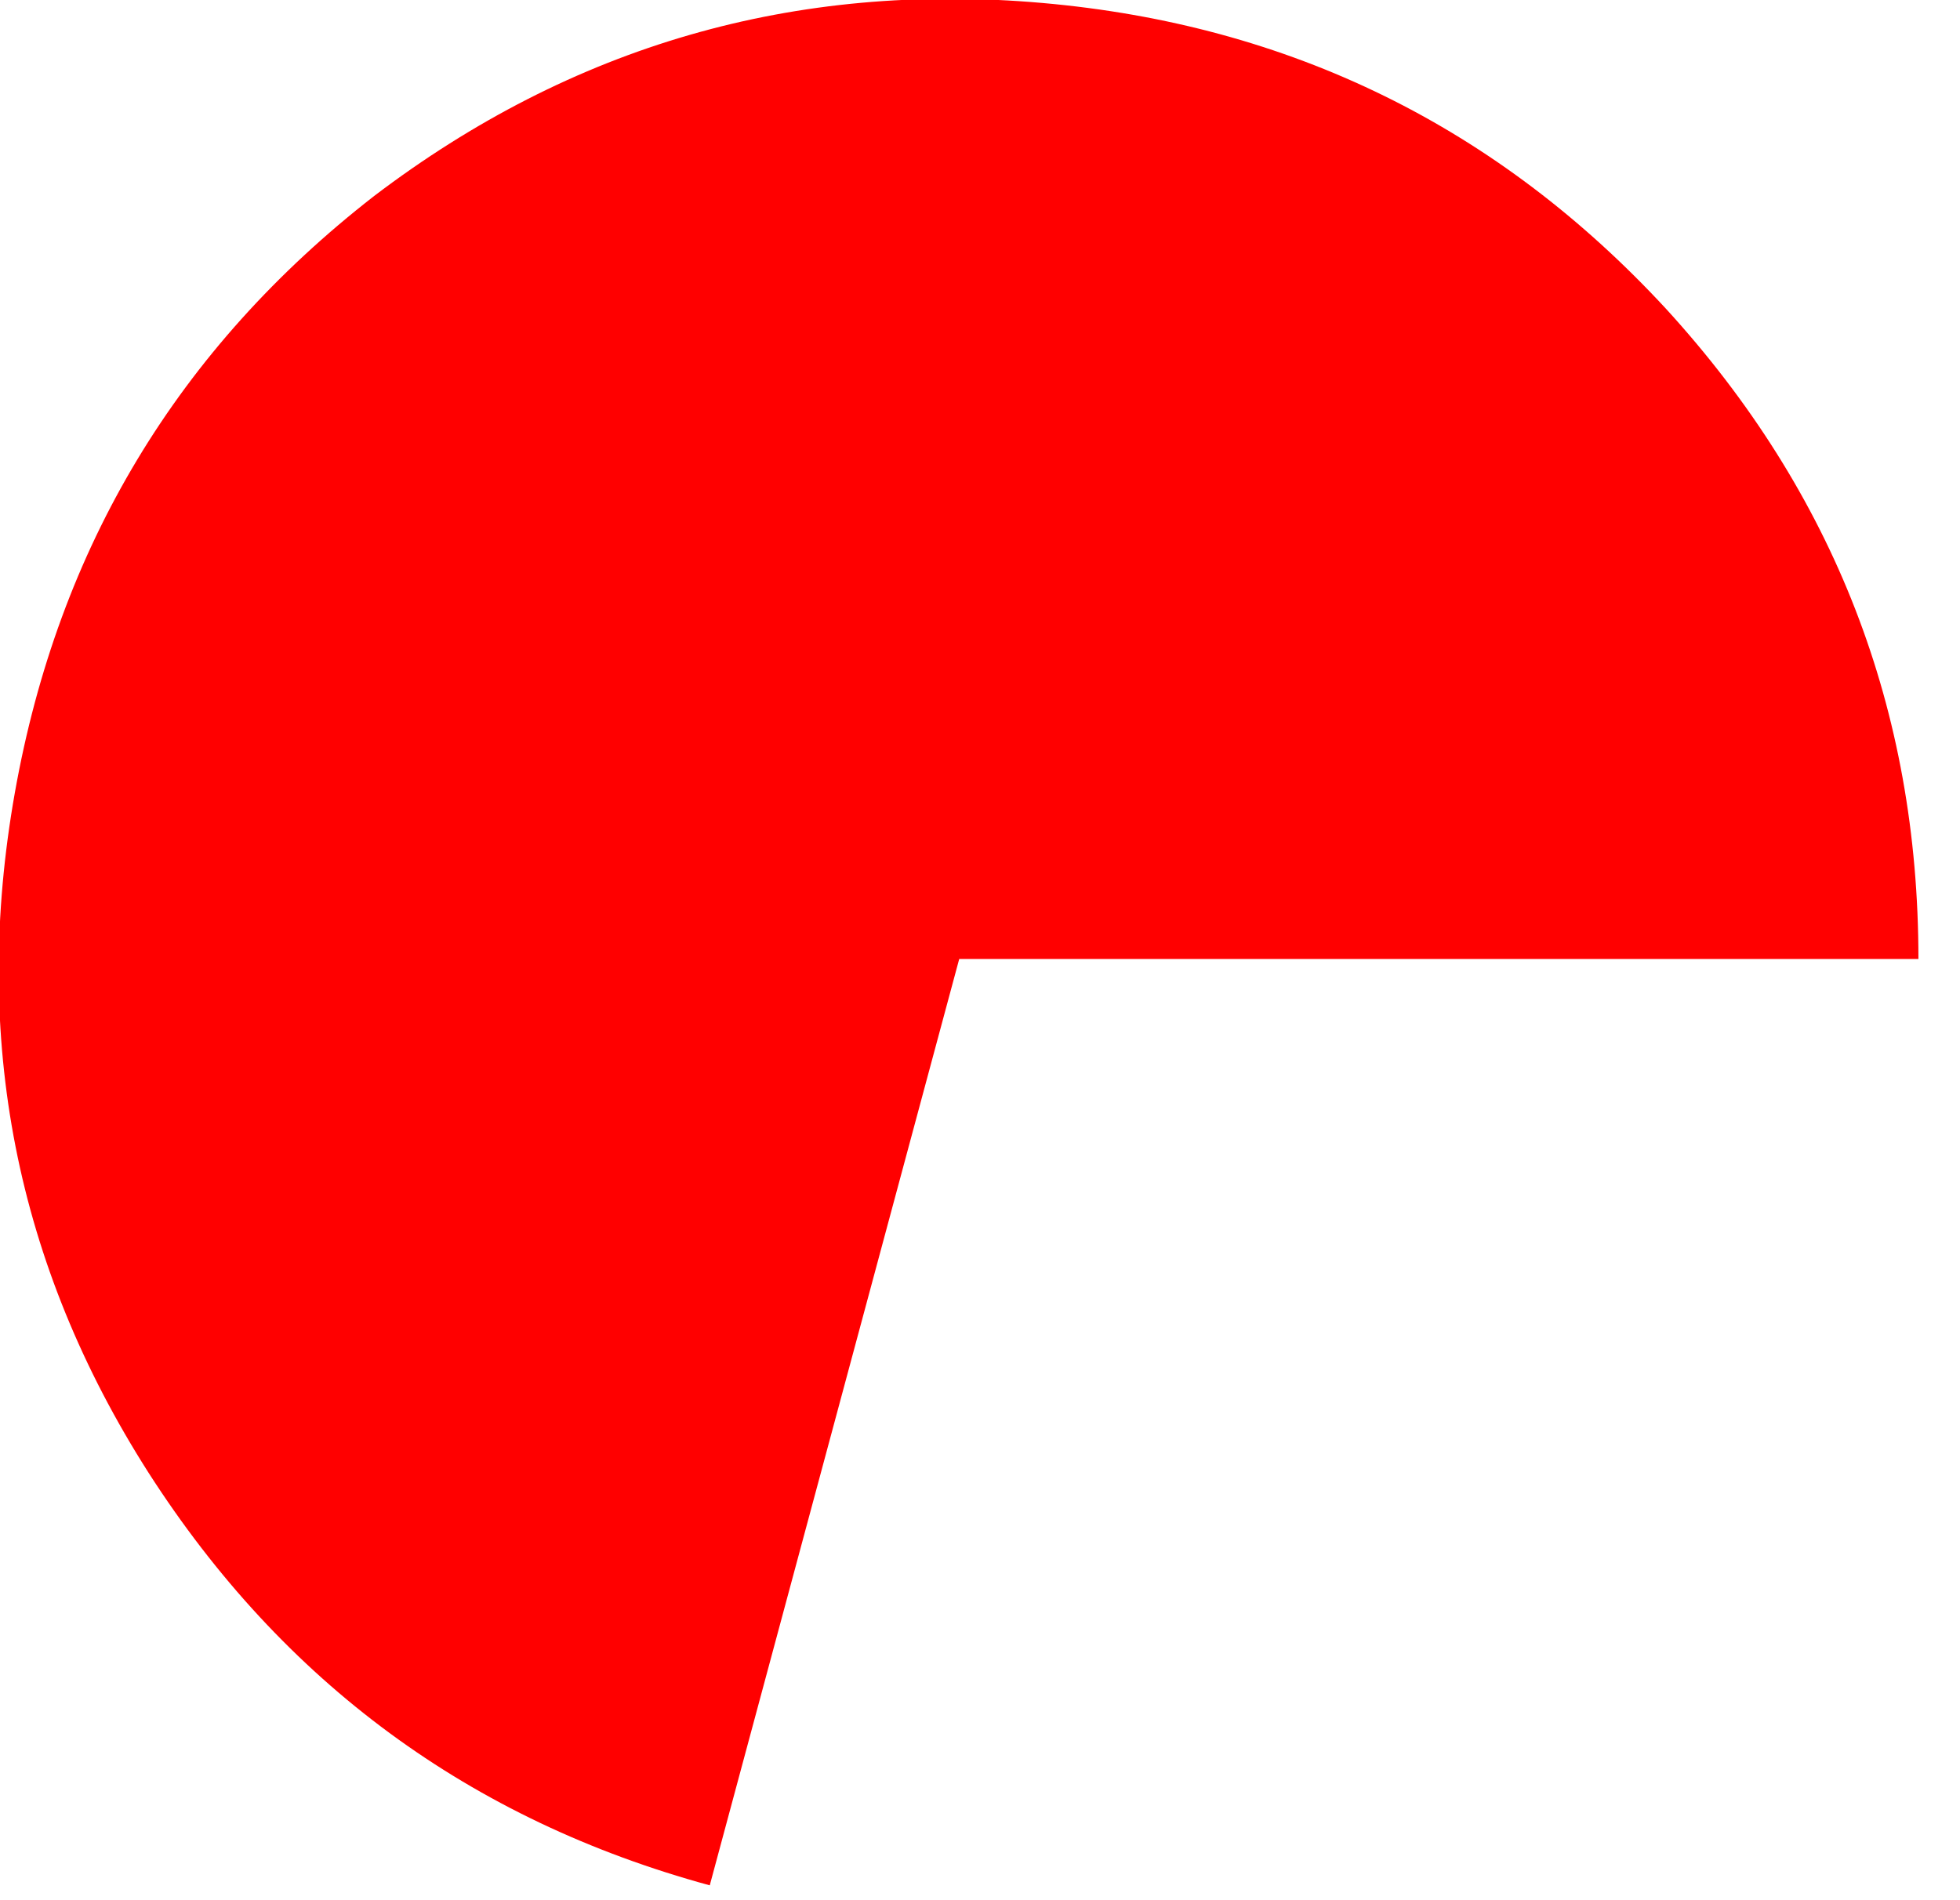 <?xml version="1.0" encoding="utf-8"?>
<svg version="1.1" id="Layer_1"
xmlns="http://www.w3.org/2000/svg"
xmlns:xlink="http://www.w3.org/1999/xlink"
width="33px" height="32px"
xml:space="preserve">
<g id="68" transform="matrix(1, 0, 0, 1, 8.9, 16)">
<path style="fill:#FF0000;fill-opacity:1" d="M-2.6,-12.7Q2.4 -16.5 8.65 -15.95Q14.9 -15.4 19.15 -10.8Q23.4 -6.15 23.4 0.15L7.25 0.15L3.05 15.75Q-3 14.1 -6.4 8.8Q-9.75 3.55 -8.65 -2.65Q-7.55 -8.85 -2.6 -12.7" />
</g>
</svg>
